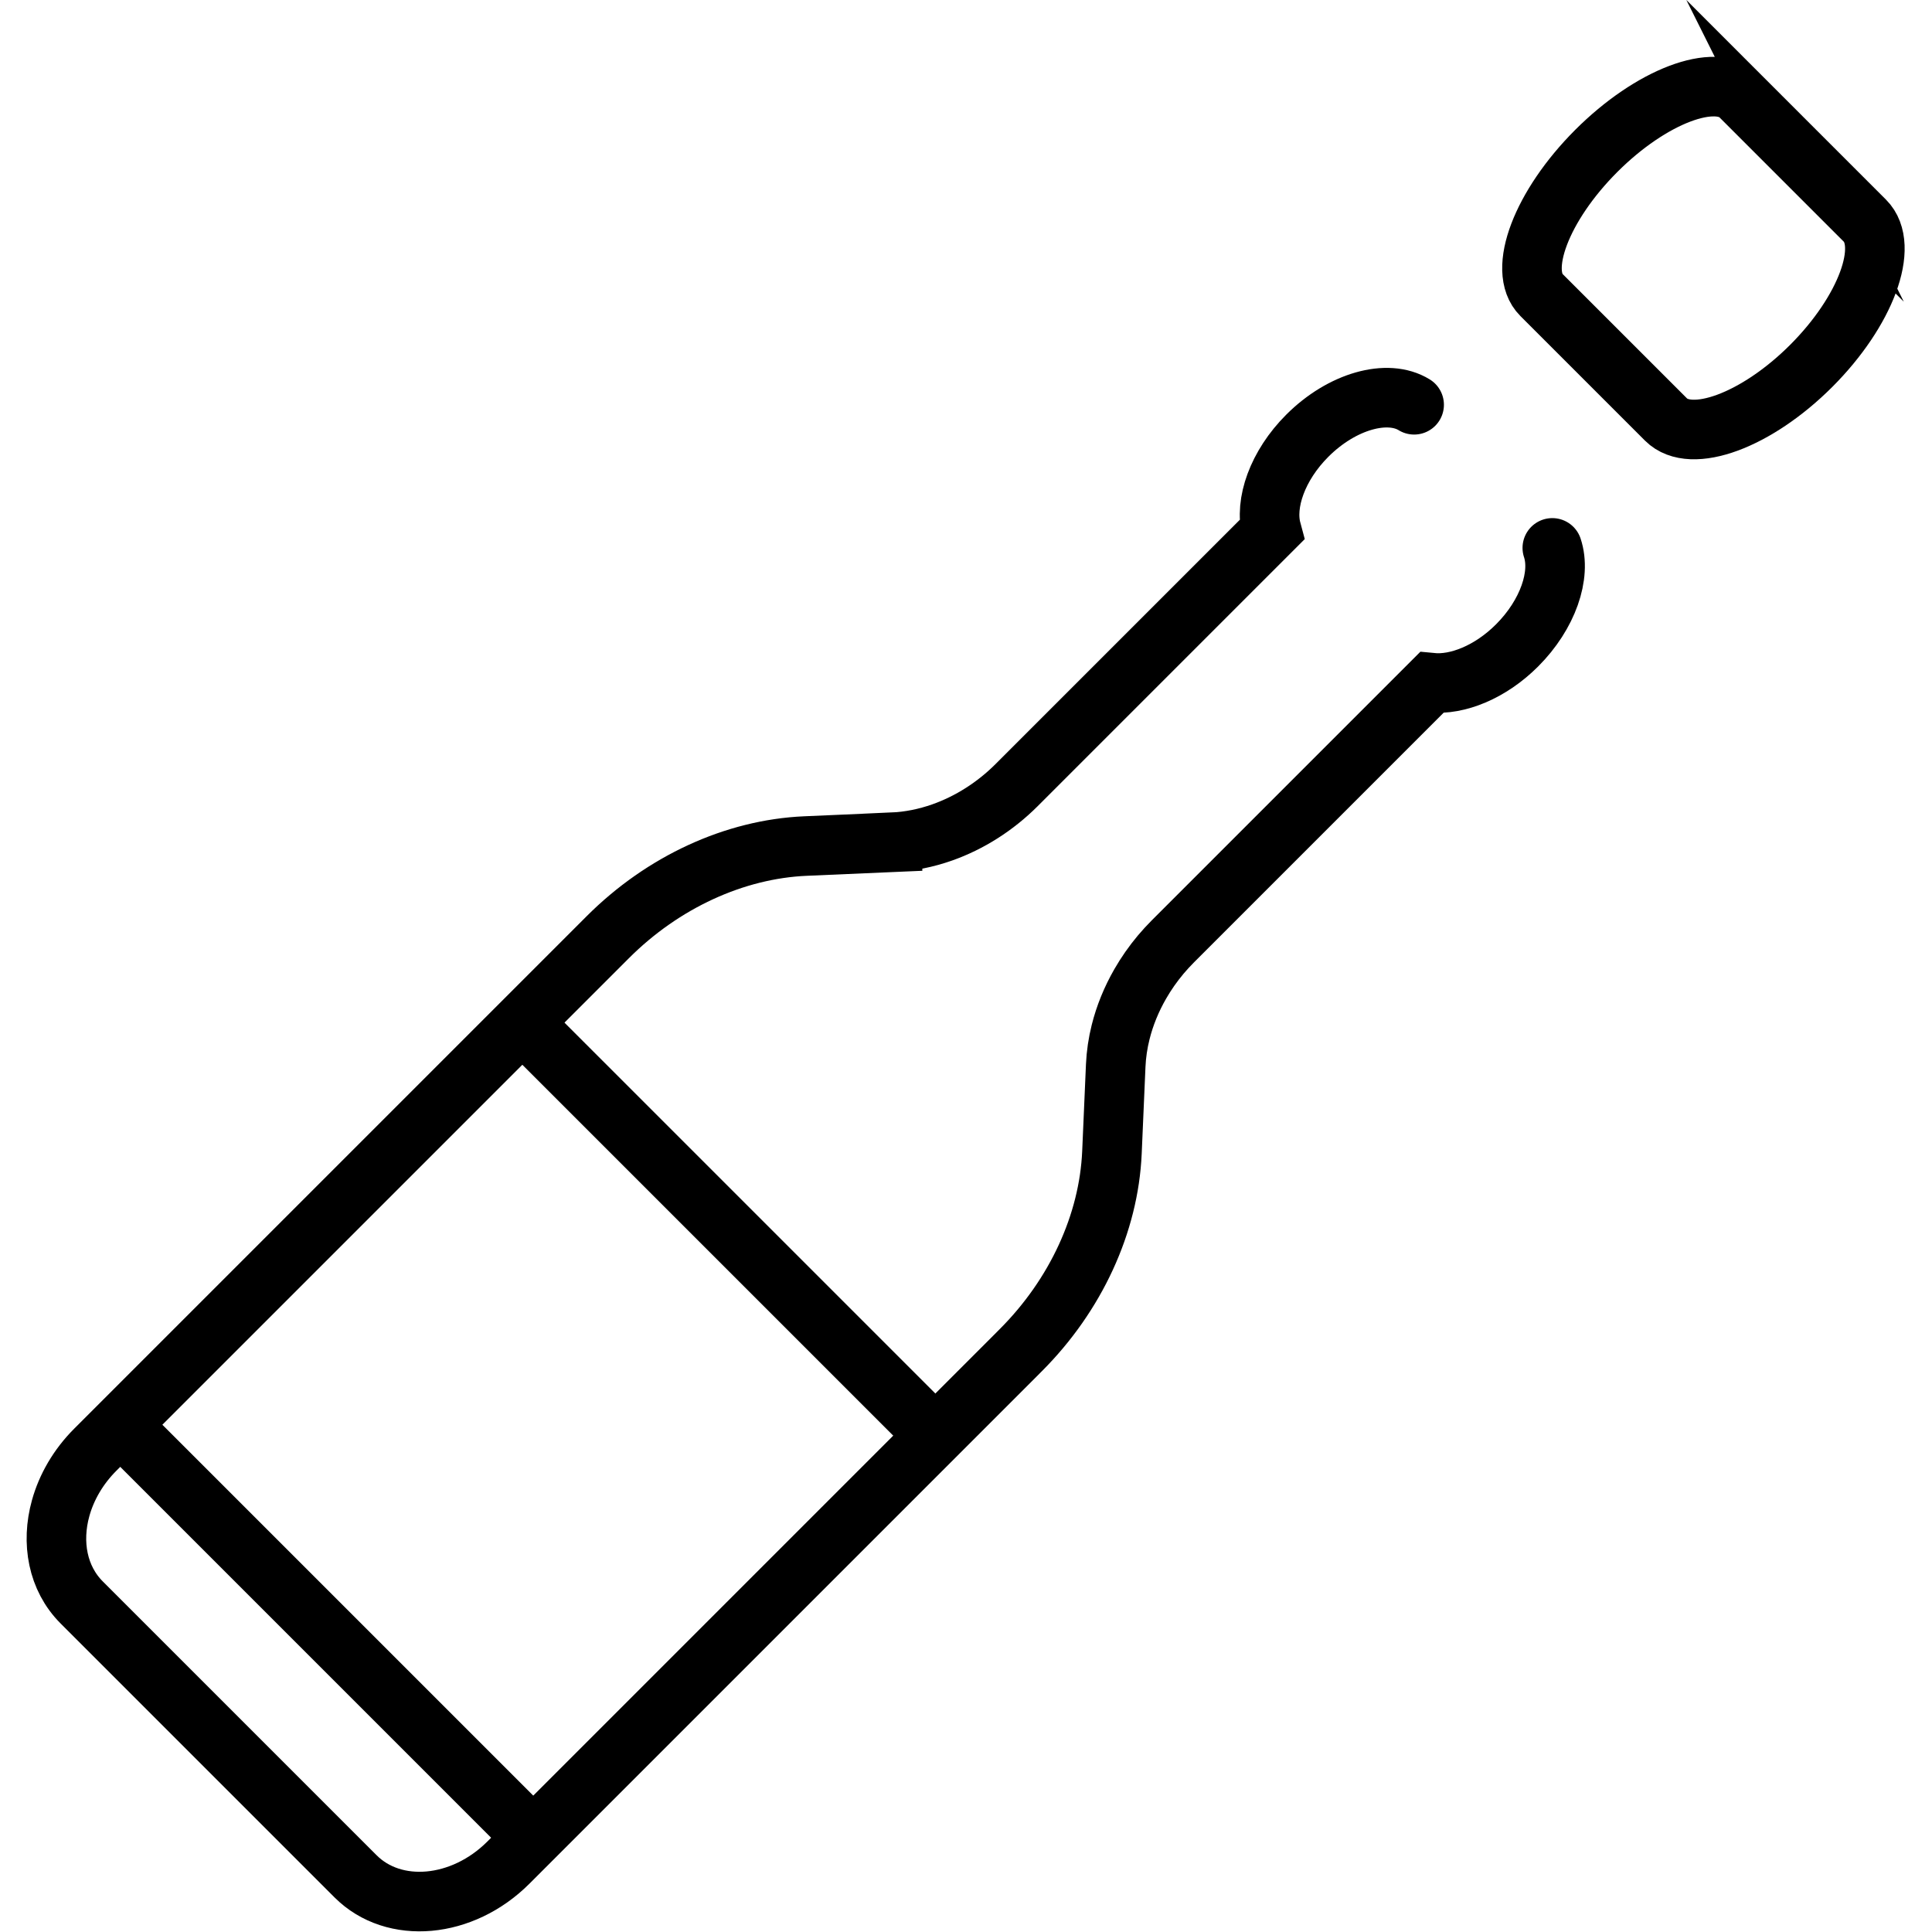 <svg xmlns="http://www.w3.org/2000/svg" width="24" height="24" viewBox="0 0 24 24"> <g transform="translate(0.332 0.0) scale(0.37)">
  
  <g
     id="line"
     transform="translate(-4.801,-2.107)">
    <path
       fill="none"
       stroke="#000"
       stroke-miterlimit="10"
       stroke-width="2"
       d="m 62.334,5.334 1.837,1.837 -10e-5,-2e-4 2.345,2.345 c 0.845,0.845 0.034,3.039 -1.802,4.875 -1.836,1.836 -4.03,2.647 -4.875,1.802 l -0.138,-0.138 v 0 L 55.657,12.011 C 54.833,11.187 55.661,9.01 57.497,7.174 59.333,5.338 61.51,4.51 62.334,5.334 Z"
       id="path2" />
    <path
       fill="none"
       stroke="#000"
       stroke-linecap="round"
       stroke-miterlimit="10"
       stroke-width="2"
       d="m 56.021,20.502 c 0.303,0.906 -0.143,2.234 -1.183,3.274 -0.897,0.897 -2.003,1.339 -2.873,1.253 l -8.68,8.68 c -0.145,0.145 -0.282,0.295 -0.413,0.45 -0.26,0.31 -0.49,0.64 -0.687,0.983 -0.296,0.515 -0.518,1.06 -0.657,1.615 -0.093,0.37 -0.148,0.746 -0.165,1.12 l -0.127,2.923 c -0.104,2.382 -1.214,4.79 -3.058,6.635 l -0.193,0.194 -17.015,17.015 -2e-4,2e-4 c -1.543,1.543 -3.839,1.748 -5.128,0.459 L 6.645,55.906 C 5.839,55.1 5.617,53.901 5.941,52.739 6.135,52.041 6.526,51.356 7.104,50.778 L 24.312,33.57 c 1.845,-1.845 4.253,-2.955 6.635,-3.058 l 2.923,-0.127 v -2e-4 c 0.561,-0.024 1.125,-0.138 1.671,-0.331 0.91,-0.322 1.773,-0.866 2.497,-1.59 l 8.556,-8.556 c -0.243,-0.902 0.198,-2.169 1.202,-3.173 1.167,-1.167 2.696,-1.586 3.586,-1.038"
       id="path4" />
    <line
       x1="22"
       x2="35"
       y1="37"
       y2="50"
       fill="none"
       stroke="#000"
       stroke-linecap="round"
       stroke-linejoin="round"
       stroke-miterlimit="10"
       stroke-width="2"
       id="line6" />
    <line
       x1="8.5"
       x2="21.5"
       y1="50.5"
       y2="63.5"
       fill="none"
       stroke="#000"
       stroke-linecap="round"
       stroke-linejoin="round"
       stroke-miterlimit="10"
       stroke-width="2"
       id="line8" />
  </g>
</g></svg>
